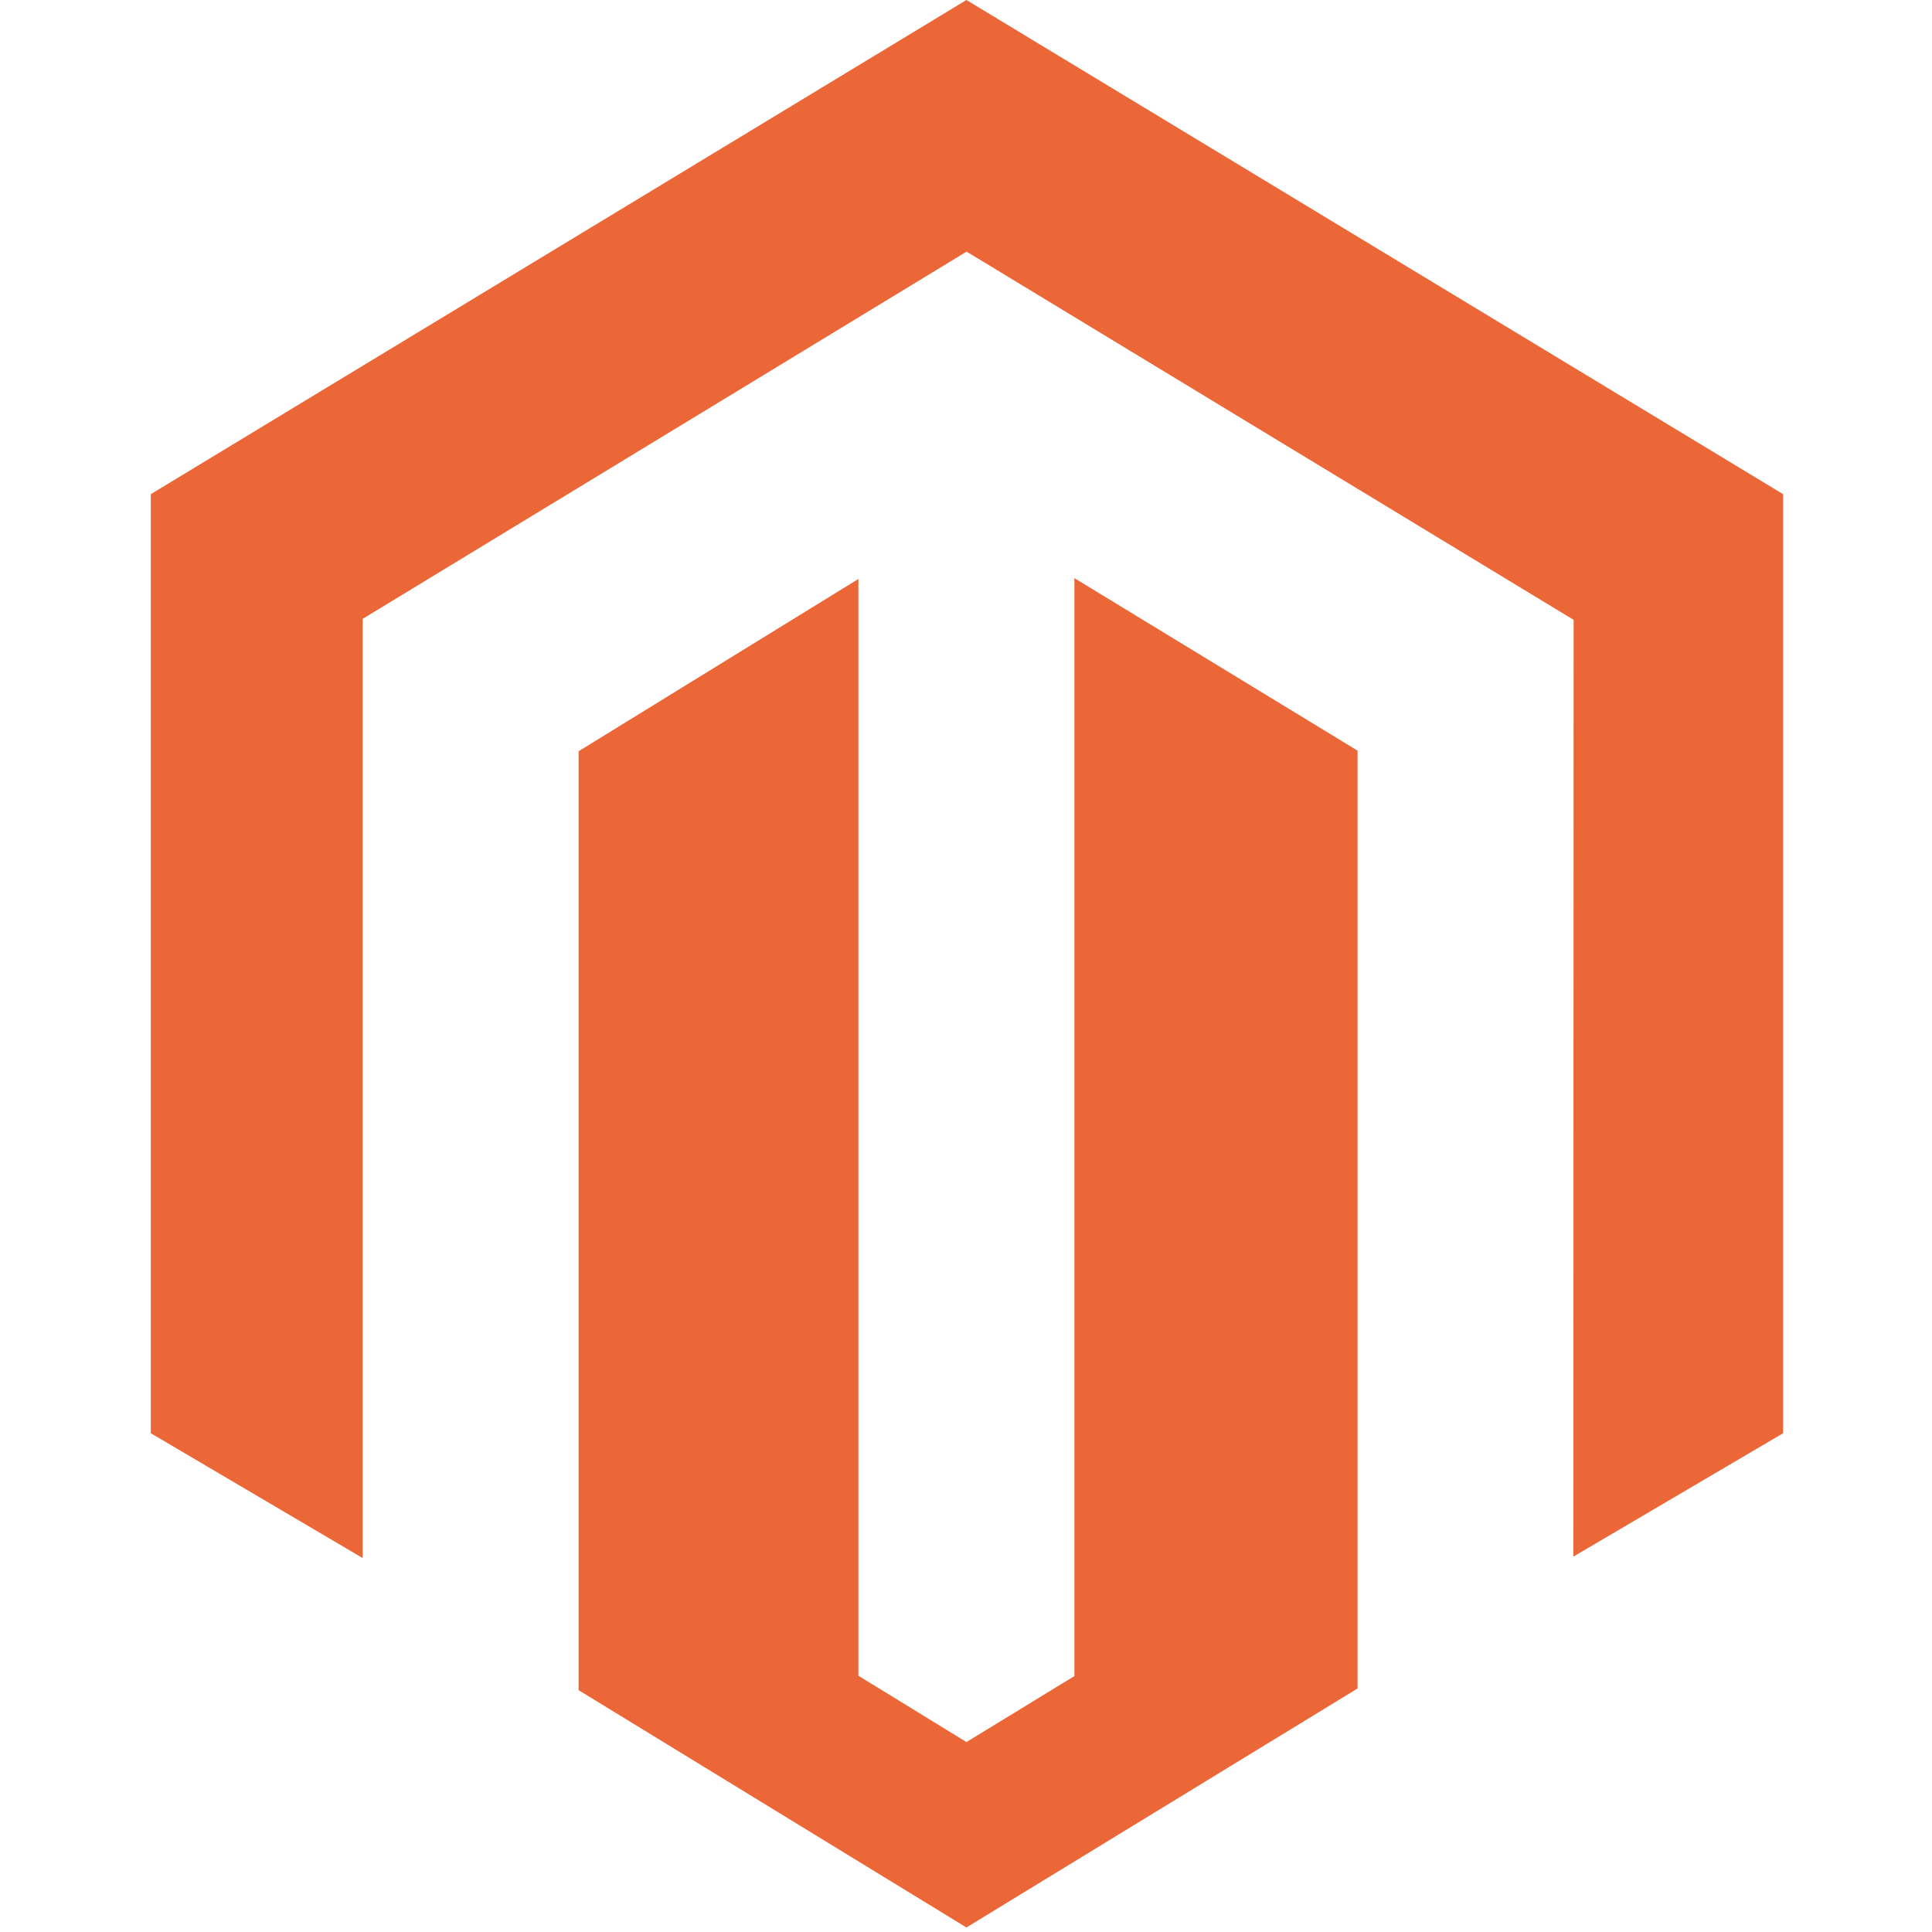 <?xml version="1.0" encoding="UTF-8"?>
<svg width="410px" height="410px" viewBox="0 0 410 410" version="1.1" xmlns="http://www.w3.org/2000/svg" xmlns:xlink="http://www.w3.org/1999/xlink">
    <!-- Generator: Sketch 53.2 (72643) - https://sketchapp.com -->
    <title>magento</title>
    <desc>Created with Sketch.</desc>
    <g id="magento" stroke="none" stroke-width="1" fill="none" fill-rule="evenodd">
        <g transform="translate(32, 0)" fill="#EC6737" fill-rule="nonzero" id="Shape">
            <path d="M196.004,122.689 L196.004,355.688 L173.092,369.691 L150.161,355.613 L150.161,122.869 L90.789,159.425 L90.789,358.681 L173.092,409.041 L256.092,358.322 L256.092,159.298 L196.004,122.689 Z M173.092,0 L0,104.871 L0,304.152 L44.955,330.636 L44.955,131.335 L173.127,53.4 L301.418,131.222 L301.947,131.523 L301.89,330.338 L346.403,304.152 L346.403,104.871 L173.092,0 Z"></path>
        </g>
    </g>
</svg>